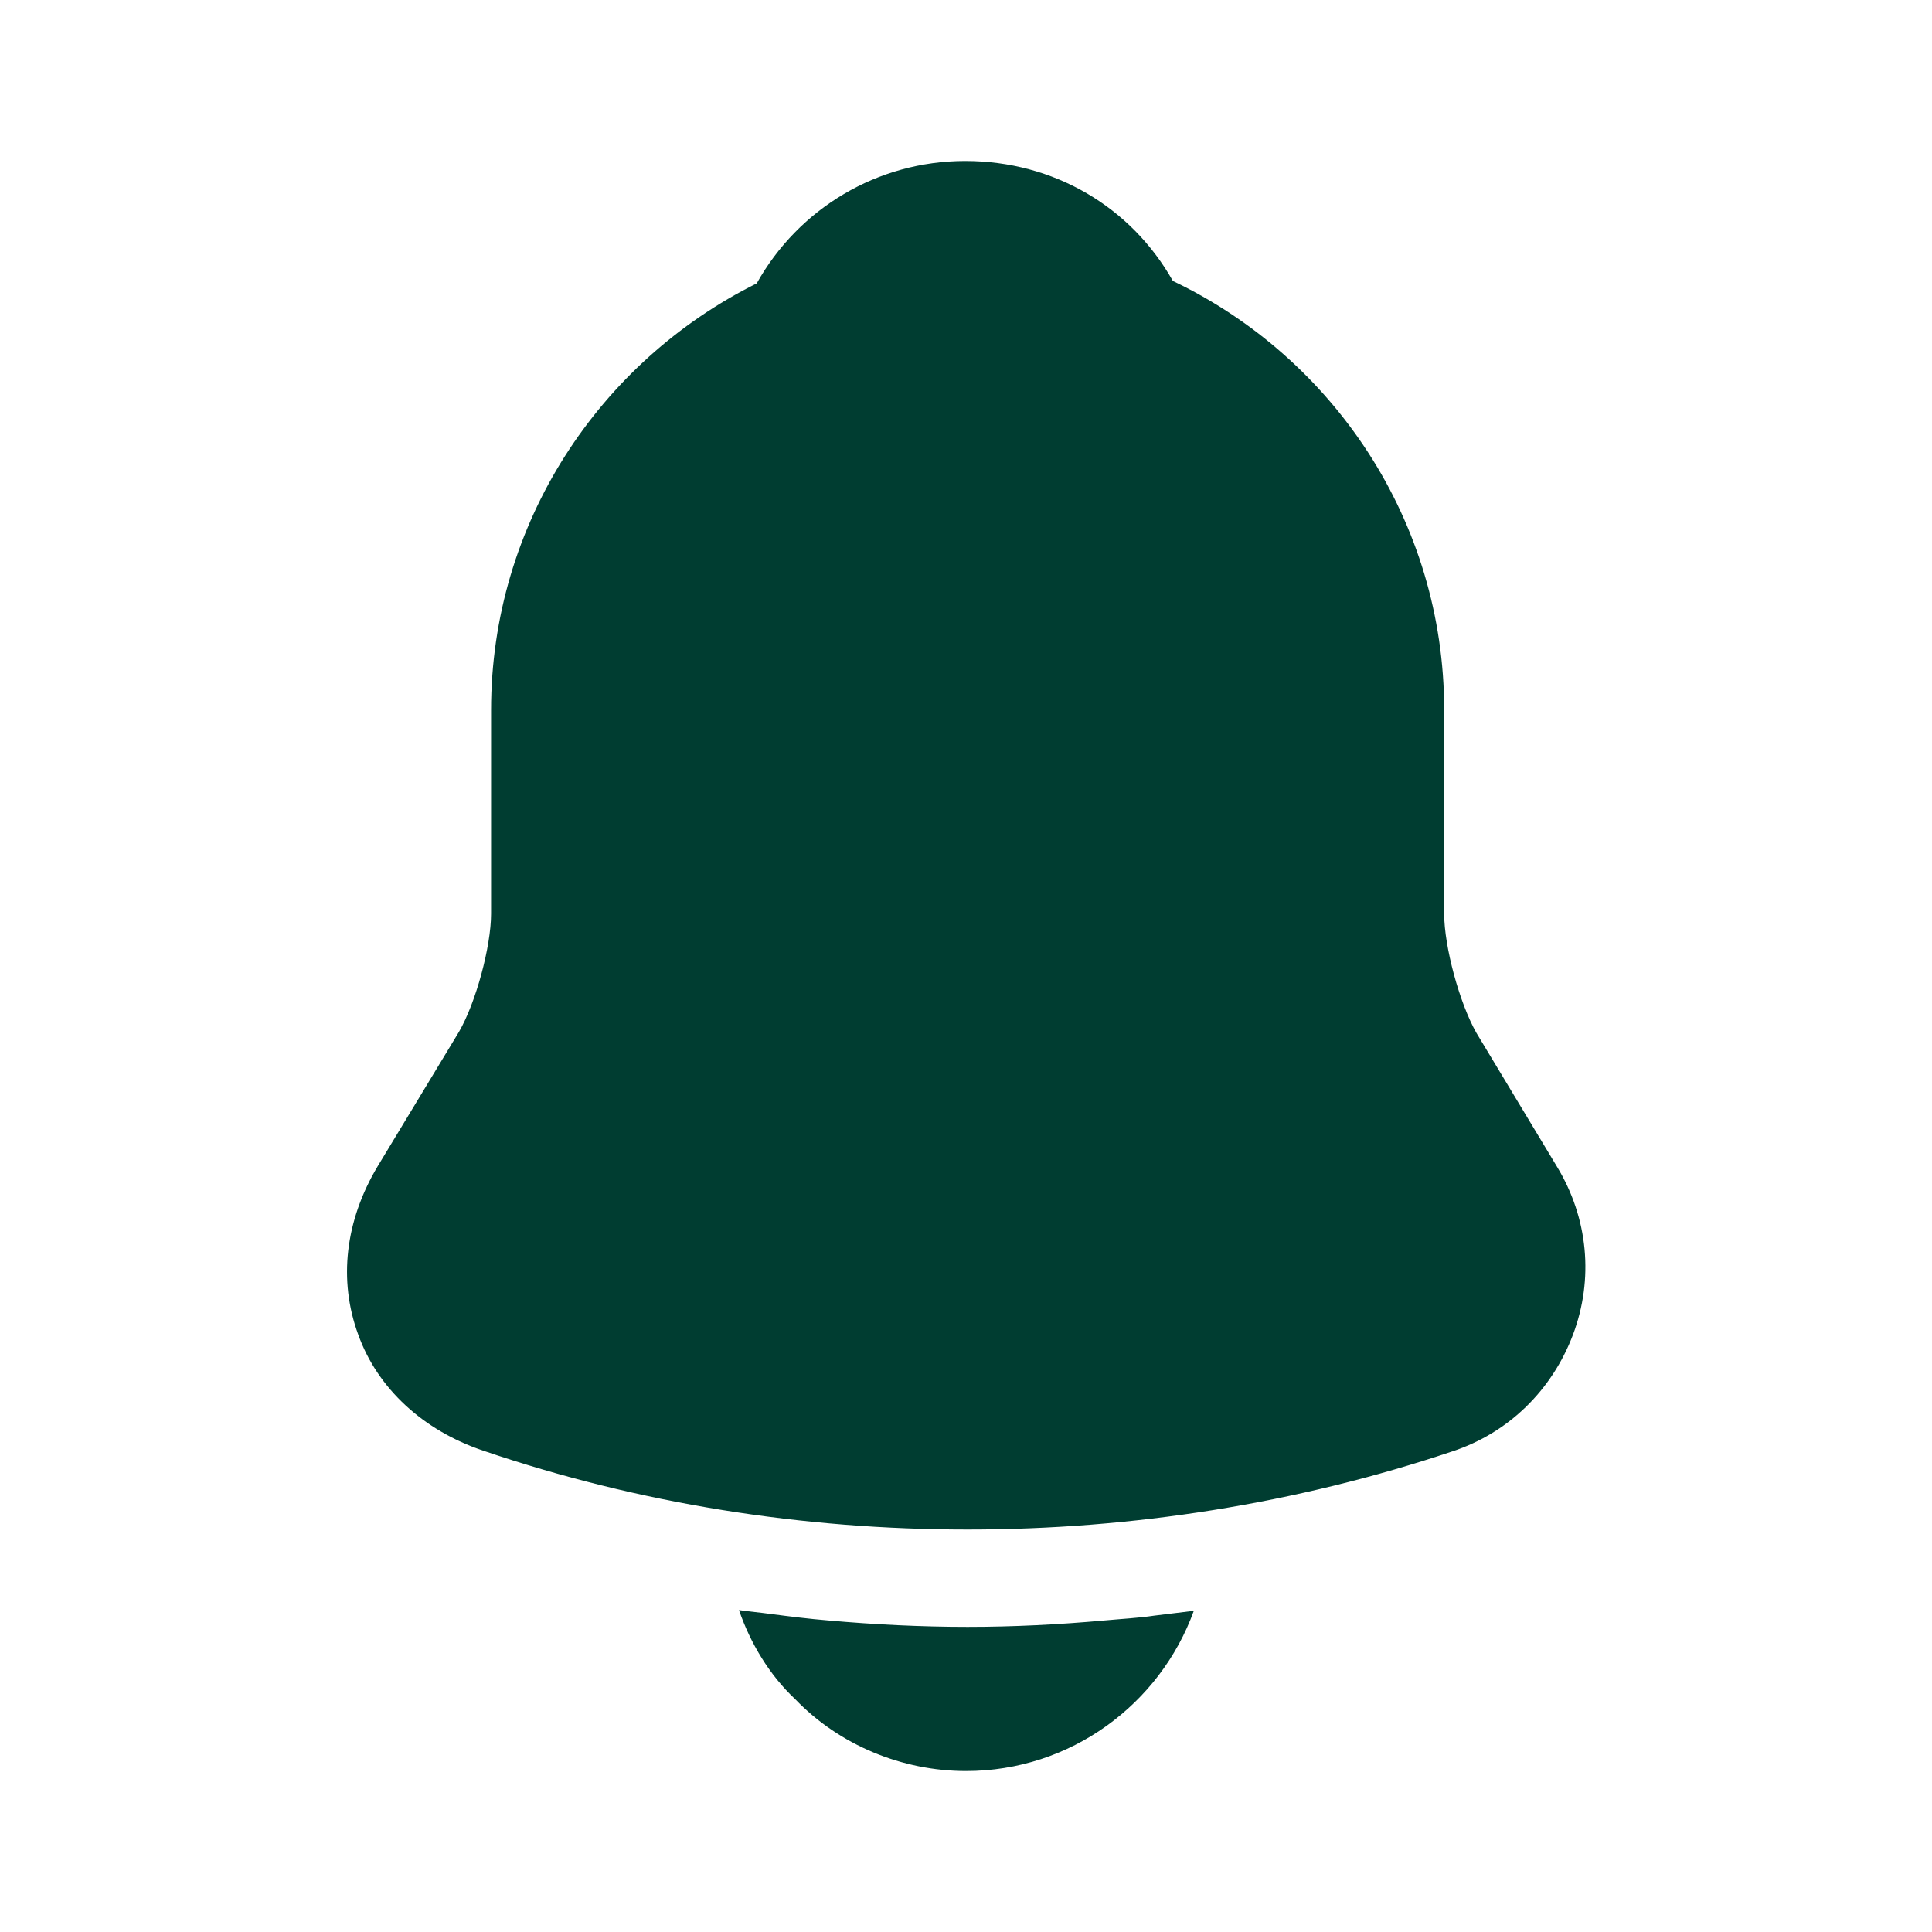 <svg width="28" height="28" viewBox="0 0 28 28" fill="none" xmlns="http://www.w3.org/2000/svg">
<path d="M22.563 16.905L21.397 14.969C21.152 14.537 20.93 13.72 20.93 13.242V10.29C20.93 7.548 19.32 5.18 16.998 4.072C16.392 2.998 15.272 2.333 13.988 2.333C12.717 2.333 11.573 3.022 10.967 4.107C8.692 5.239 7.117 7.583 7.117 10.29V13.242C7.117 13.72 6.895 14.537 6.65 14.957L5.472 16.905C5.005 17.687 4.9 18.55 5.192 19.343C5.472 20.125 6.137 20.732 7 21.023C9.263 21.794 11.643 22.167 14.023 22.167C16.403 22.167 18.783 21.794 21.047 21.035C21.863 20.767 22.493 20.148 22.797 19.343C23.1 18.538 23.018 17.652 22.563 16.905Z" fill="#003D31"/>
<path d="M17.302 23.345C16.812 24.698 15.517 25.667 14 25.667C13.078 25.667 12.168 25.294 11.527 24.628C11.153 24.279 10.873 23.812 10.71 23.334C10.862 23.357 11.013 23.369 11.177 23.392C11.445 23.427 11.725 23.462 12.005 23.485C12.67 23.544 13.347 23.578 14.023 23.578C14.688 23.578 15.353 23.544 16.007 23.485C16.252 23.462 16.497 23.45 16.73 23.415C16.917 23.392 17.103 23.369 17.302 23.345Z" fill="#003D31"/>
</svg>
